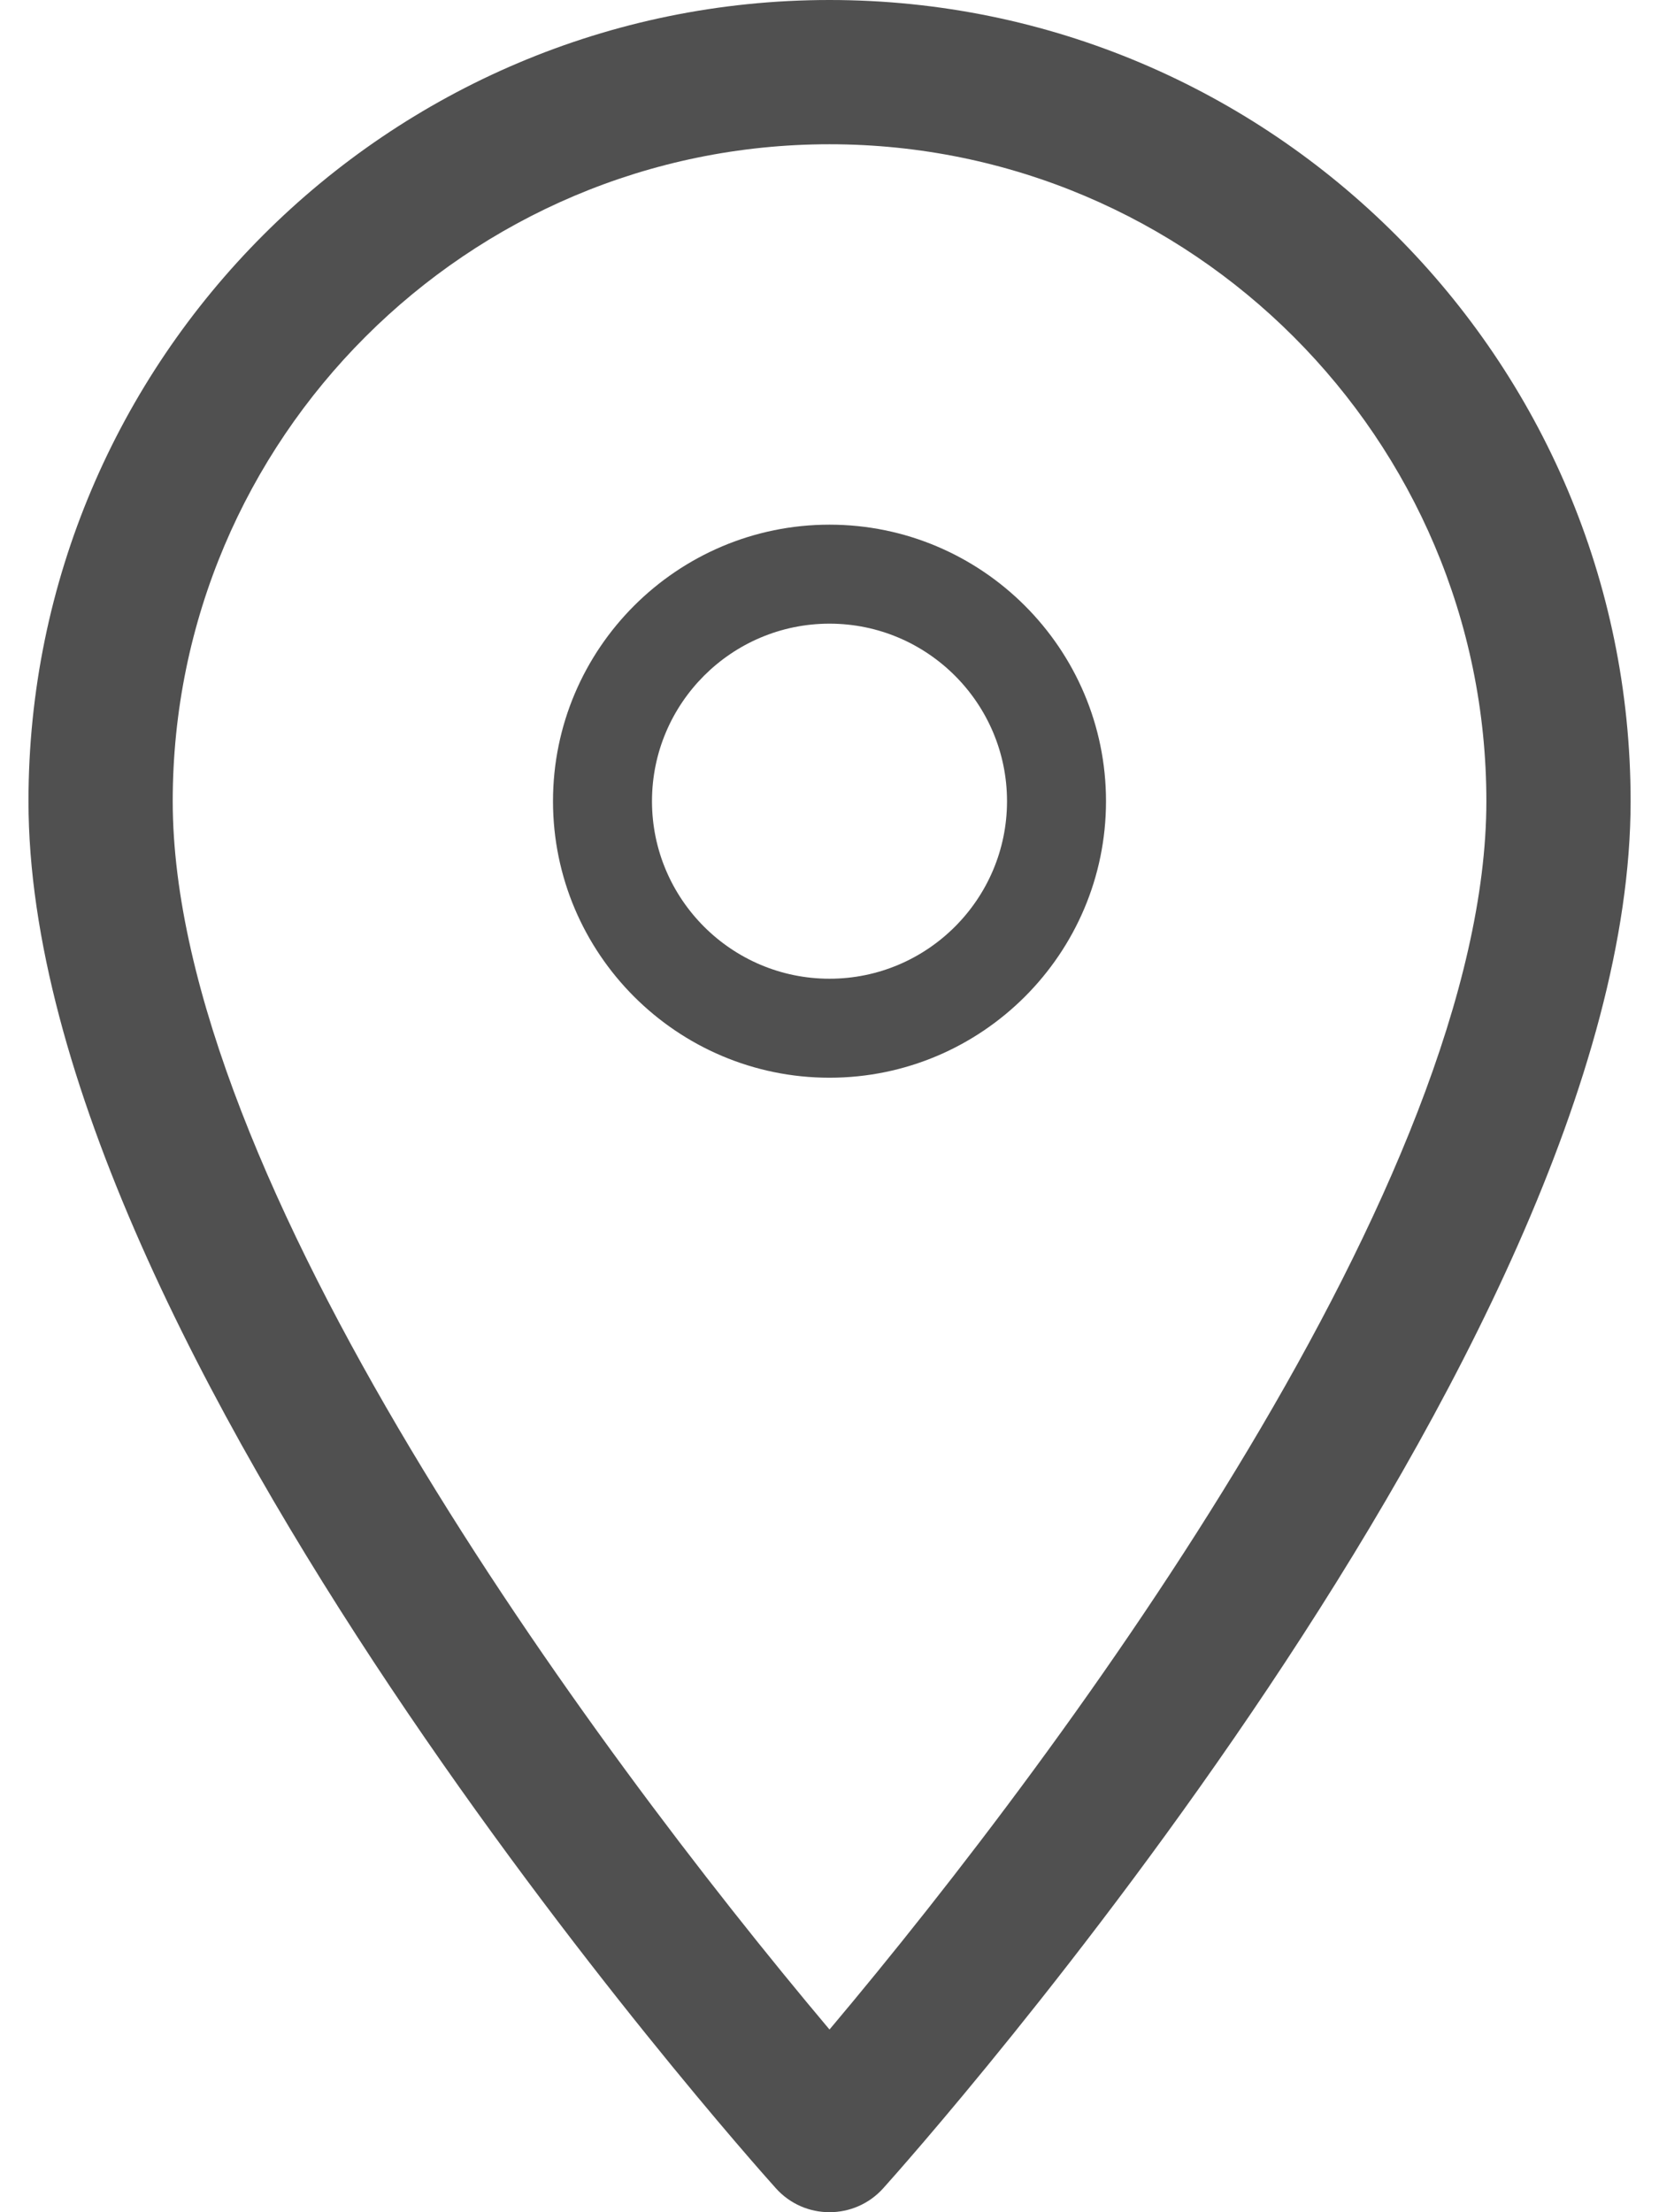 <svg width="18" height="24" viewBox="0 0 18 24" fill="none" xmlns="http://www.w3.org/2000/svg">
    <path d="M9 0C4.208 0 0.309 3.899 0.309 8.692C0.309 14.64 8.087 23.372 8.418 23.74C8.729 24.087 9.272 24.086 9.583 23.74C9.914 23.372 17.692 14.64 17.692 8.692C17.692 3.899 13.793 0 9 0ZM9 22.018C6.383 18.909 1.874 12.774 1.874 8.692C1.874 4.762 5.071 1.565 9 1.565C12.93 1.565 16.127 4.762 16.127 8.692C16.127 12.774 11.619 18.908 9 22.018Z" fill="#505050"/>
    <path d="M9 5.692C7.346 5.692 6 7.038 6 8.692C6 10.346 7.346 11.692 9 11.692C10.654 11.692 12 10.346 12 8.692C12 7.038 10.654 5.692 9 5.692ZM9 10.618C7.938 10.618 7.074 9.754 7.074 8.692C7.074 7.63 7.938 6.766 9 6.766C10.062 6.766 10.926 7.63 10.926 8.692C10.926 9.754 10.062 10.618 9 10.618Z" fill="#505050"/>
</svg>
